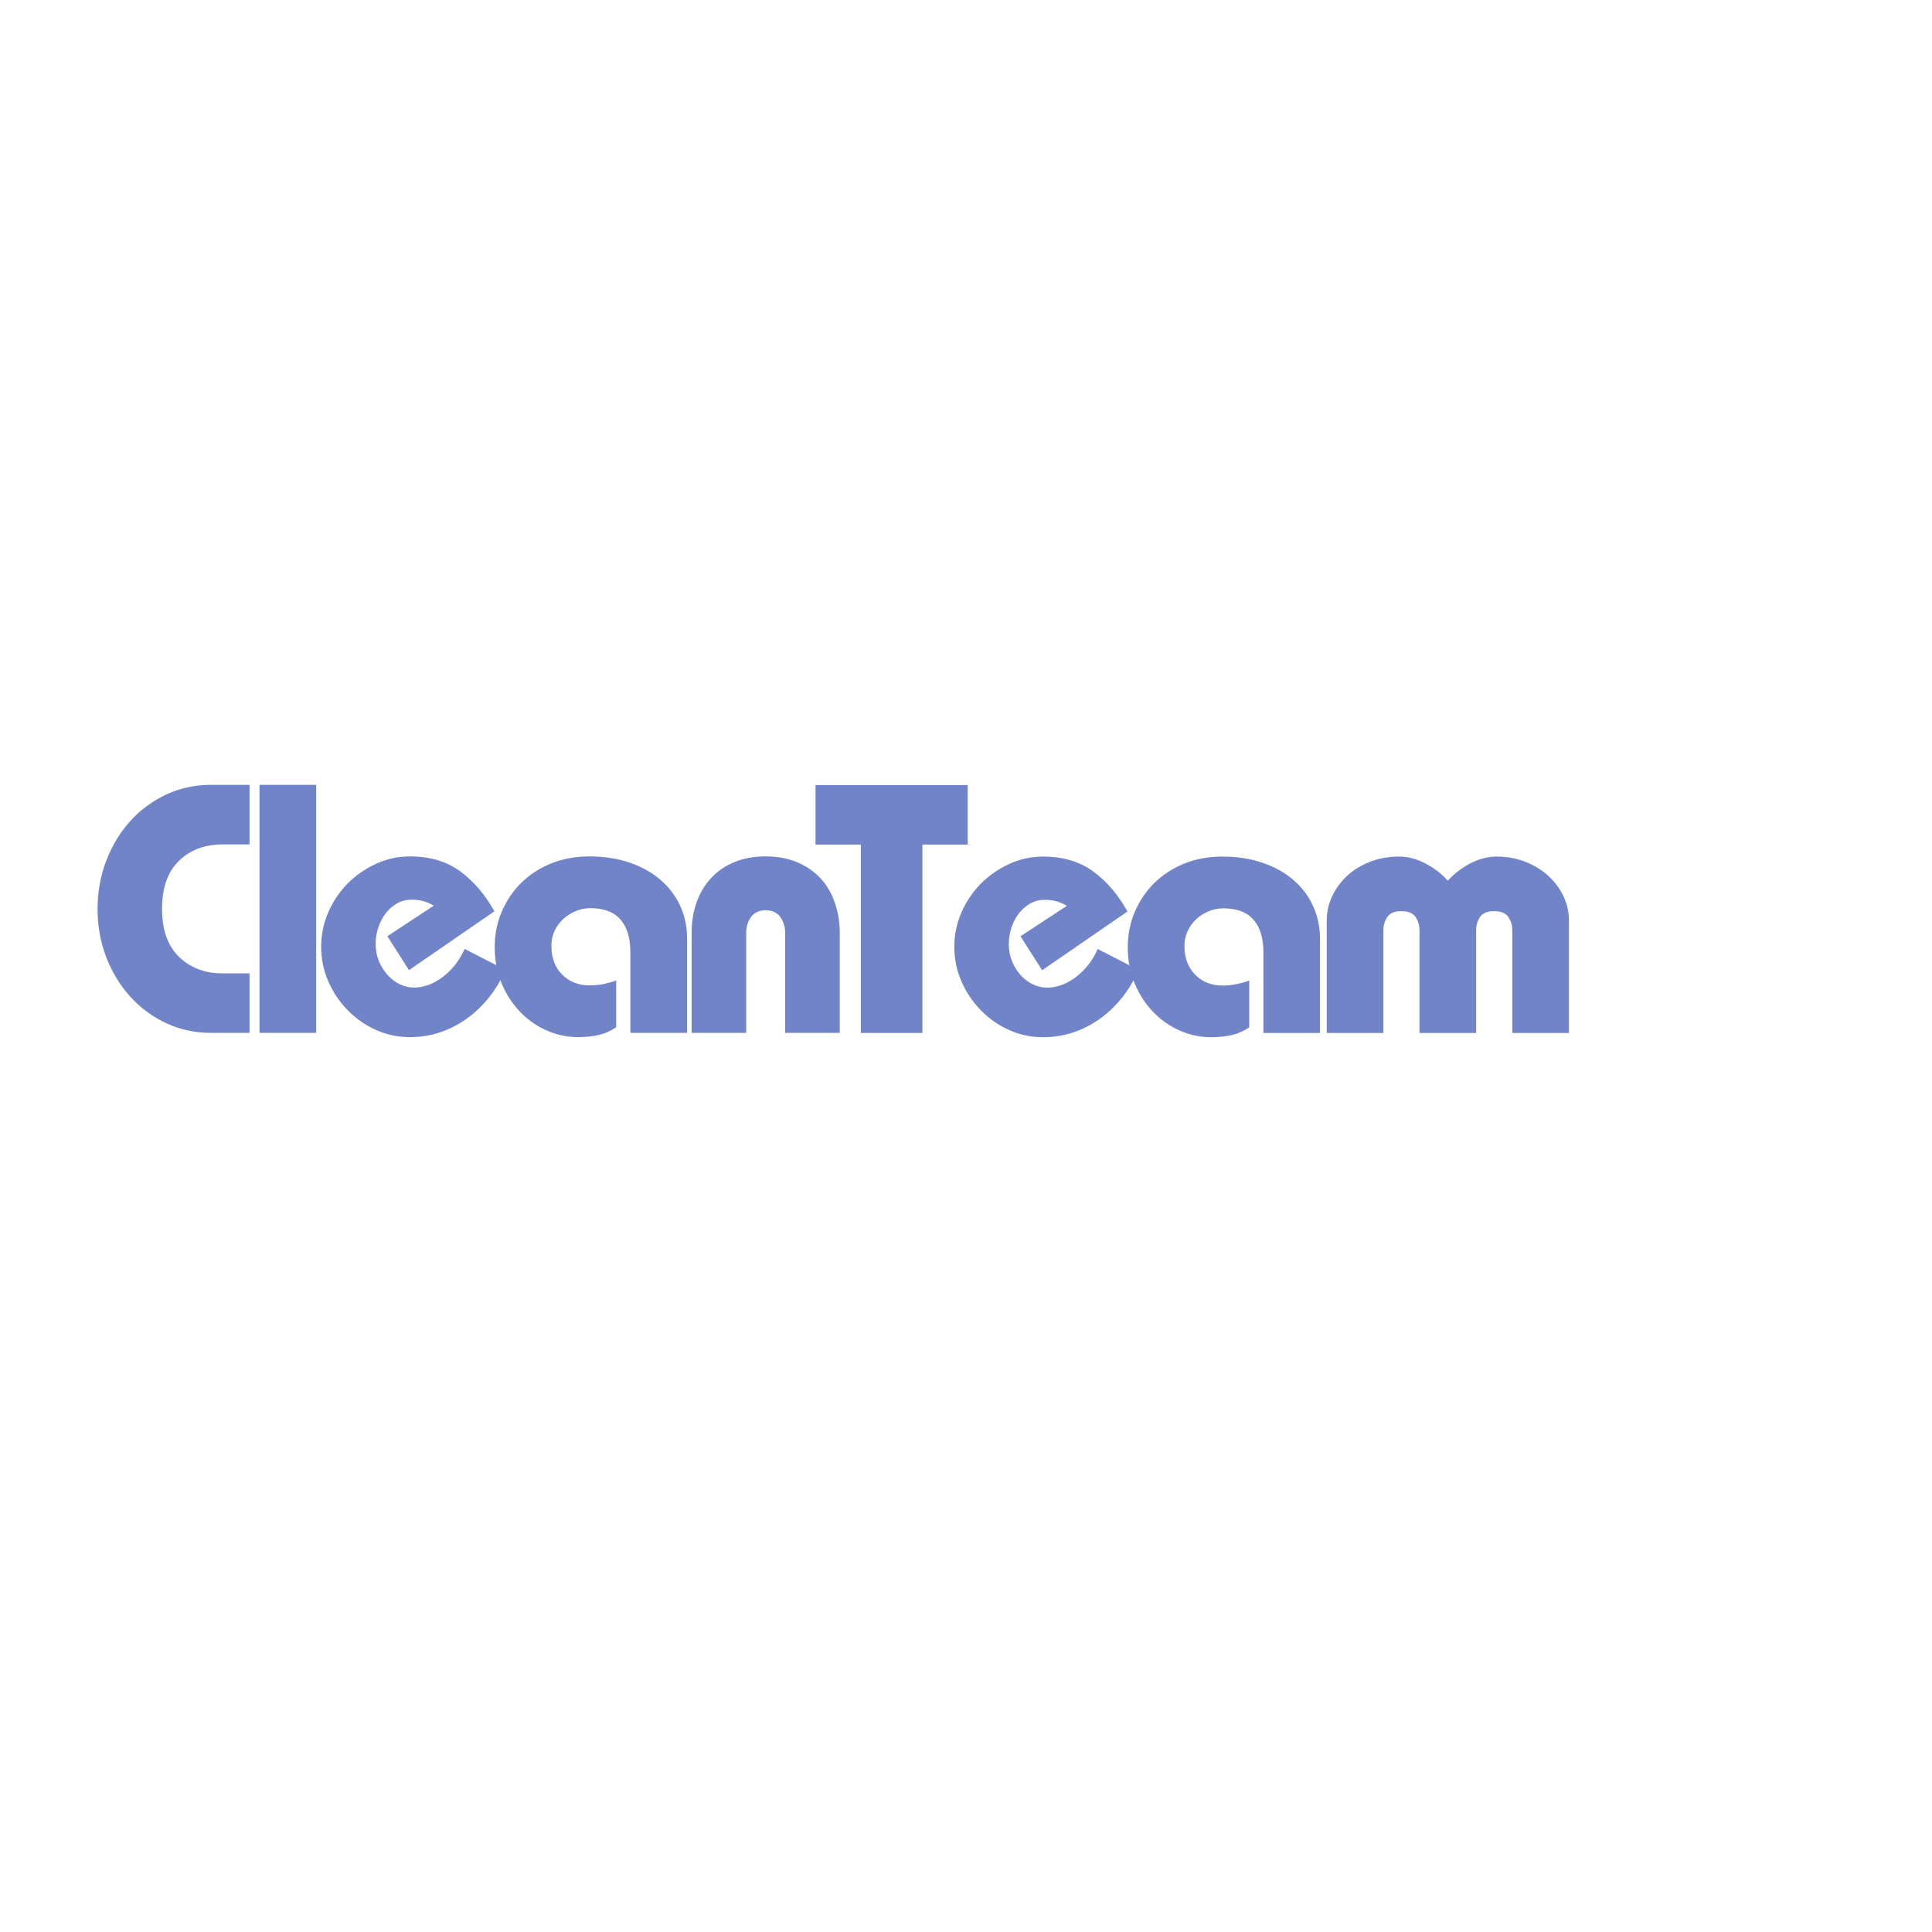 <svg xmlns="http://www.w3.org/2000/svg" xmlns:xlink="http://www.w3.org/1999/xlink" width="500" zoomAndPan="magnify" viewBox="0 0 375 375" height="500" preserveAspectRatio="xMidYMid meet" version="1.0"><defs><g/></defs><g fill="#7284c8" fill-opacity="1"><g transform="translate(157.806, 200.496)"><g><path d="M 30.031 -48.109 L 30.031 -36.562 L 21.234 -36.562 L 21.234 0 L 9.281 0 L 9.281 -36.562 L 0.484 -36.562 L 0.484 -48.109 Z M 30.031 -48.109 "/></g></g></g><g fill="#7284c8" fill-opacity="1"><g transform="translate(183.575, 200.496)"><g><path d="M 18.703 -12.172 L 14.5 -18.766 L 23.5 -24.672 C 22.727 -25.129 22 -25.438 21.312 -25.594 C 20.625 -25.758 19.938 -25.844 19.25 -25.844 C 18.195 -25.844 17.242 -25.602 16.391 -25.125 C 15.547 -24.645 14.812 -24.004 14.188 -23.203 C 13.57 -22.398 13.094 -21.484 12.75 -20.453 C 12.406 -19.422 12.234 -18.352 12.234 -17.25 C 12.234 -16.062 12.438 -14.961 12.844 -13.953 C 13.258 -12.941 13.812 -12.047 14.5 -11.266 C 15.188 -10.492 15.977 -9.891 16.875 -9.453 C 17.77 -9.016 18.695 -8.797 19.656 -8.797 C 21.582 -8.797 23.461 -9.492 25.297 -10.891 C 27.129 -12.285 28.523 -14.086 29.484 -16.297 L 37.391 -12.234 C 36.566 -10.266 35.516 -8.477 34.234 -6.875 C 32.953 -5.27 31.508 -3.895 29.906 -2.75 C 28.301 -1.602 26.566 -0.719 24.703 -0.094 C 22.848 0.52 20.914 0.828 18.906 0.828 C 16.562 0.828 14.348 0.359 12.266 -0.578 C 10.18 -1.523 8.348 -2.812 6.766 -4.438 C 5.191 -6.062 3.945 -7.926 3.031 -10.031 C 2.113 -12.145 1.656 -14.367 1.656 -16.703 C 1.656 -19.035 2.113 -21.254 3.031 -23.359 C 3.945 -25.473 5.191 -27.332 6.766 -28.938 C 8.348 -30.539 10.18 -31.82 12.266 -32.781 C 14.348 -33.75 16.562 -34.234 18.906 -34.234 C 22.75 -34.234 25.988 -33.27 28.625 -31.344 C 31.258 -29.414 33.473 -26.828 35.266 -23.578 Z M 18.703 -12.172 "/></g></g></g><g fill="#7284c8" fill-opacity="1"><g transform="translate(217.04, 200.496)"><g><path d="M 39.172 0 L 28.188 0 L 28.188 -15.672 C 28.188 -18.422 27.539 -20.523 26.25 -21.984 C 24.969 -23.453 23.023 -24.188 20.422 -24.188 C 19.41 -24.188 18.445 -23.992 17.531 -23.609 C 16.613 -23.223 15.812 -22.707 15.125 -22.062 C 14.438 -21.414 13.883 -20.645 13.469 -19.75 C 13.062 -18.863 12.859 -17.914 12.859 -16.906 C 12.859 -14.57 13.555 -12.703 14.953 -11.297 C 16.348 -9.898 18.098 -9.203 20.203 -9.203 C 21.211 -9.203 22.148 -9.297 23.016 -9.484 C 23.891 -9.672 24.695 -9.898 25.438 -10.172 L 25.438 -1.094 C 24.375 -0.363 23.25 0.133 22.062 0.406 C 20.875 0.688 19.523 0.828 18.016 0.828 C 15.953 0.828 13.945 0.406 12 -0.438 C 10.051 -1.289 8.332 -2.484 6.844 -4.016 C 5.352 -5.555 4.148 -7.391 3.234 -9.516 C 2.316 -11.648 1.859 -14.023 1.859 -16.641 C 1.859 -19.109 2.316 -21.406 3.234 -23.531 C 4.148 -25.664 5.41 -27.523 7.016 -29.109 C 8.617 -30.691 10.539 -31.941 12.781 -32.859 C 15.031 -33.773 17.504 -34.234 20.203 -34.234 C 23.086 -34.234 25.695 -33.832 28.031 -33.031 C 30.375 -32.227 32.367 -31.113 34.016 -29.688 C 35.672 -28.27 36.941 -26.586 37.828 -24.641 C 38.723 -22.691 39.172 -20.57 39.172 -18.281 Z M 39.172 0 "/></g></g></g><g fill="#7284c8" fill-opacity="1"><g transform="translate(254.284, 200.496)"><g><path d="M 26.734 -29.562 C 27.93 -30.883 29.375 -31.992 31.062 -32.891 C 32.758 -33.785 34.477 -34.234 36.219 -34.234 C 38.188 -34.234 40.031 -33.898 41.75 -33.234 C 43.469 -32.566 44.957 -31.66 46.219 -30.516 C 47.477 -29.367 48.461 -28.051 49.172 -26.562 C 49.891 -25.07 50.25 -23.477 50.25 -21.781 L 50.25 0 L 39.25 0 L 39.25 -19.938 C 39.25 -20.895 38.992 -21.75 38.484 -22.5 C 37.984 -23.258 37.066 -23.641 35.734 -23.641 C 34.41 -23.641 33.492 -23.258 32.984 -22.5 C 32.484 -21.75 32.234 -20.895 32.234 -19.938 L 32.234 0 L 21.234 0 L 21.234 -19.938 C 21.234 -20.895 20.984 -21.75 20.484 -22.5 C 19.984 -23.258 19.066 -23.641 17.734 -23.641 C 16.398 -23.641 15.484 -23.258 14.984 -22.5 C 14.484 -21.75 14.234 -20.895 14.234 -19.938 L 14.234 0 L 3.234 0 L 3.234 -21.781 C 3.234 -23.477 3.586 -25.07 4.297 -26.562 C 5.004 -28.051 5.977 -29.367 7.219 -30.516 C 8.457 -31.66 9.938 -32.566 11.656 -33.234 C 13.375 -33.898 15.238 -34.234 17.25 -34.234 C 18.988 -34.234 20.707 -33.785 22.406 -32.891 C 24.102 -31.992 25.547 -30.883 26.734 -29.562 Z M 26.734 -29.562 "/></g></g></g><g fill="#7284c8" fill-opacity="1"><g transform="translate(16.672, 200.478)"><g><path d="M 31.766 -48.141 L 31.766 -36.578 L 26.609 -36.578 C 23.078 -36.578 20.223 -35.508 18.047 -33.375 C 15.867 -31.25 14.781 -28.145 14.781 -24.062 C 14.781 -19.988 15.879 -16.883 18.078 -14.75 C 20.285 -12.613 23.109 -11.547 26.547 -11.547 L 31.766 -11.547 L 31.766 0 L 24.281 0 C 21.156 0 18.25 -0.629 15.562 -1.891 C 12.883 -3.148 10.562 -4.867 8.594 -7.047 C 6.625 -9.223 5.078 -11.766 3.953 -14.672 C 2.828 -17.586 2.266 -20.719 2.266 -24.062 C 2.266 -27.363 2.828 -30.484 3.953 -33.422 C 5.078 -36.359 6.625 -38.914 8.594 -41.094 C 10.562 -43.27 12.883 -44.988 15.562 -46.25 C 18.25 -47.508 21.156 -48.141 24.281 -48.141 Z M 31.766 -48.141 "/></g></g></g><g fill="#7284c8" fill-opacity="1"><g transform="translate(46.307, 200.478)"><g><path d="M 15.062 -48.141 L 15.062 0 L 4.062 0 L 4.062 -48.141 Z M 15.062 -48.141 "/></g></g></g><g fill="#7284c8" fill-opacity="1"><g transform="translate(60.678, 200.478)"><g><path d="M 18.703 -12.172 L 14.516 -18.766 L 23.516 -24.688 C 22.734 -25.145 22 -25.453 21.312 -25.609 C 20.625 -25.773 19.938 -25.859 19.25 -25.859 C 18.195 -25.859 17.242 -25.613 16.391 -25.125 C 15.547 -24.645 14.812 -24.004 14.188 -23.203 C 13.57 -22.398 13.094 -21.484 12.75 -20.453 C 12.406 -19.422 12.234 -18.359 12.234 -17.266 C 12.234 -16.066 12.441 -14.961 12.859 -13.953 C 13.273 -12.953 13.828 -12.062 14.516 -11.281 C 15.203 -10.5 15.988 -9.891 16.875 -9.453 C 17.77 -9.016 18.703 -8.797 19.672 -8.797 C 21.598 -8.797 23.477 -9.492 25.312 -10.891 C 27.145 -12.297 28.539 -14.098 29.5 -16.297 L 37.406 -12.234 C 36.582 -10.266 35.523 -8.477 34.234 -6.875 C 32.953 -5.27 31.508 -3.895 29.906 -2.75 C 28.301 -1.602 26.57 -0.719 24.719 -0.094 C 22.863 0.52 20.926 0.828 18.906 0.828 C 16.57 0.828 14.359 0.359 12.266 -0.578 C 10.18 -1.523 8.348 -2.812 6.766 -4.438 C 5.191 -6.062 3.945 -7.926 3.031 -10.031 C 2.113 -12.145 1.656 -14.367 1.656 -16.703 C 1.656 -19.047 2.113 -21.27 3.031 -23.375 C 3.945 -25.488 5.191 -27.348 6.766 -28.953 C 8.348 -30.555 10.18 -31.836 12.266 -32.797 C 14.359 -33.766 16.57 -34.25 18.906 -34.25 C 22.758 -34.25 26.004 -33.285 28.641 -31.359 C 31.273 -29.43 33.488 -26.844 35.281 -23.594 Z M 18.703 -12.172 "/></g></g></g><g fill="#7284c8" fill-opacity="1"><g transform="translate(94.164, 200.478)"><g><path d="M 39.203 0 L 28.188 0 L 28.188 -15.672 C 28.188 -18.422 27.547 -20.531 26.266 -22 C 24.984 -23.469 23.035 -24.203 20.422 -24.203 C 19.41 -24.203 18.445 -24.004 17.531 -23.609 C 16.613 -23.223 15.812 -22.707 15.125 -22.062 C 14.438 -21.426 13.883 -20.66 13.469 -19.766 C 13.062 -18.867 12.859 -17.922 12.859 -16.922 C 12.859 -14.578 13.555 -12.707 14.953 -11.312 C 16.348 -9.914 18.102 -9.219 20.219 -9.219 C 21.227 -9.219 22.164 -9.305 23.031 -9.484 C 23.906 -9.672 24.707 -9.898 25.438 -10.172 L 25.438 -1.094 C 24.383 -0.363 23.258 0.133 22.062 0.406 C 20.875 0.688 19.523 0.828 18.016 0.828 C 15.953 0.828 13.945 0.406 12 -0.438 C 10.051 -1.289 8.332 -2.484 6.844 -4.016 C 5.352 -5.555 4.148 -7.391 3.234 -9.516 C 2.316 -11.648 1.859 -14.023 1.859 -16.641 C 1.859 -19.117 2.316 -21.422 3.234 -23.547 C 4.148 -25.68 5.41 -27.539 7.016 -29.125 C 8.617 -30.707 10.539 -31.957 12.781 -32.875 C 15.031 -33.789 17.508 -34.25 20.219 -34.25 C 23.102 -34.25 25.711 -33.848 28.047 -33.047 C 30.391 -32.242 32.383 -31.129 34.031 -29.703 C 35.688 -28.285 36.961 -26.602 37.859 -24.656 C 38.754 -22.707 39.203 -20.586 39.203 -18.297 Z M 39.203 0 "/></g></g></g><g fill="#7284c8" fill-opacity="1"><g transform="translate(131.432, 200.478)"><g><path d="M 31.562 0 L 20.969 0 L 20.969 -19.328 C 20.969 -20.609 20.645 -21.672 20 -22.516 C 19.363 -23.367 18.426 -23.797 17.188 -23.797 C 15.945 -23.797 15.004 -23.367 14.359 -22.516 C 13.723 -21.672 13.406 -20.609 13.406 -19.328 L 13.406 0 L 2.812 0 L 2.812 -19.391 C 2.812 -21.547 3.133 -23.531 3.781 -25.344 C 4.426 -27.156 5.363 -28.723 6.594 -30.047 C 7.832 -31.379 9.332 -32.41 11.094 -33.141 C 12.863 -33.879 14.895 -34.25 17.188 -34.25 C 19.477 -34.25 21.52 -33.867 23.312 -33.109 C 25.102 -32.348 26.602 -31.316 27.812 -30.016 C 29.031 -28.711 29.957 -27.145 30.594 -25.312 C 31.238 -23.477 31.562 -21.504 31.562 -19.391 Z M 31.562 0 "/></g></g></g></svg>